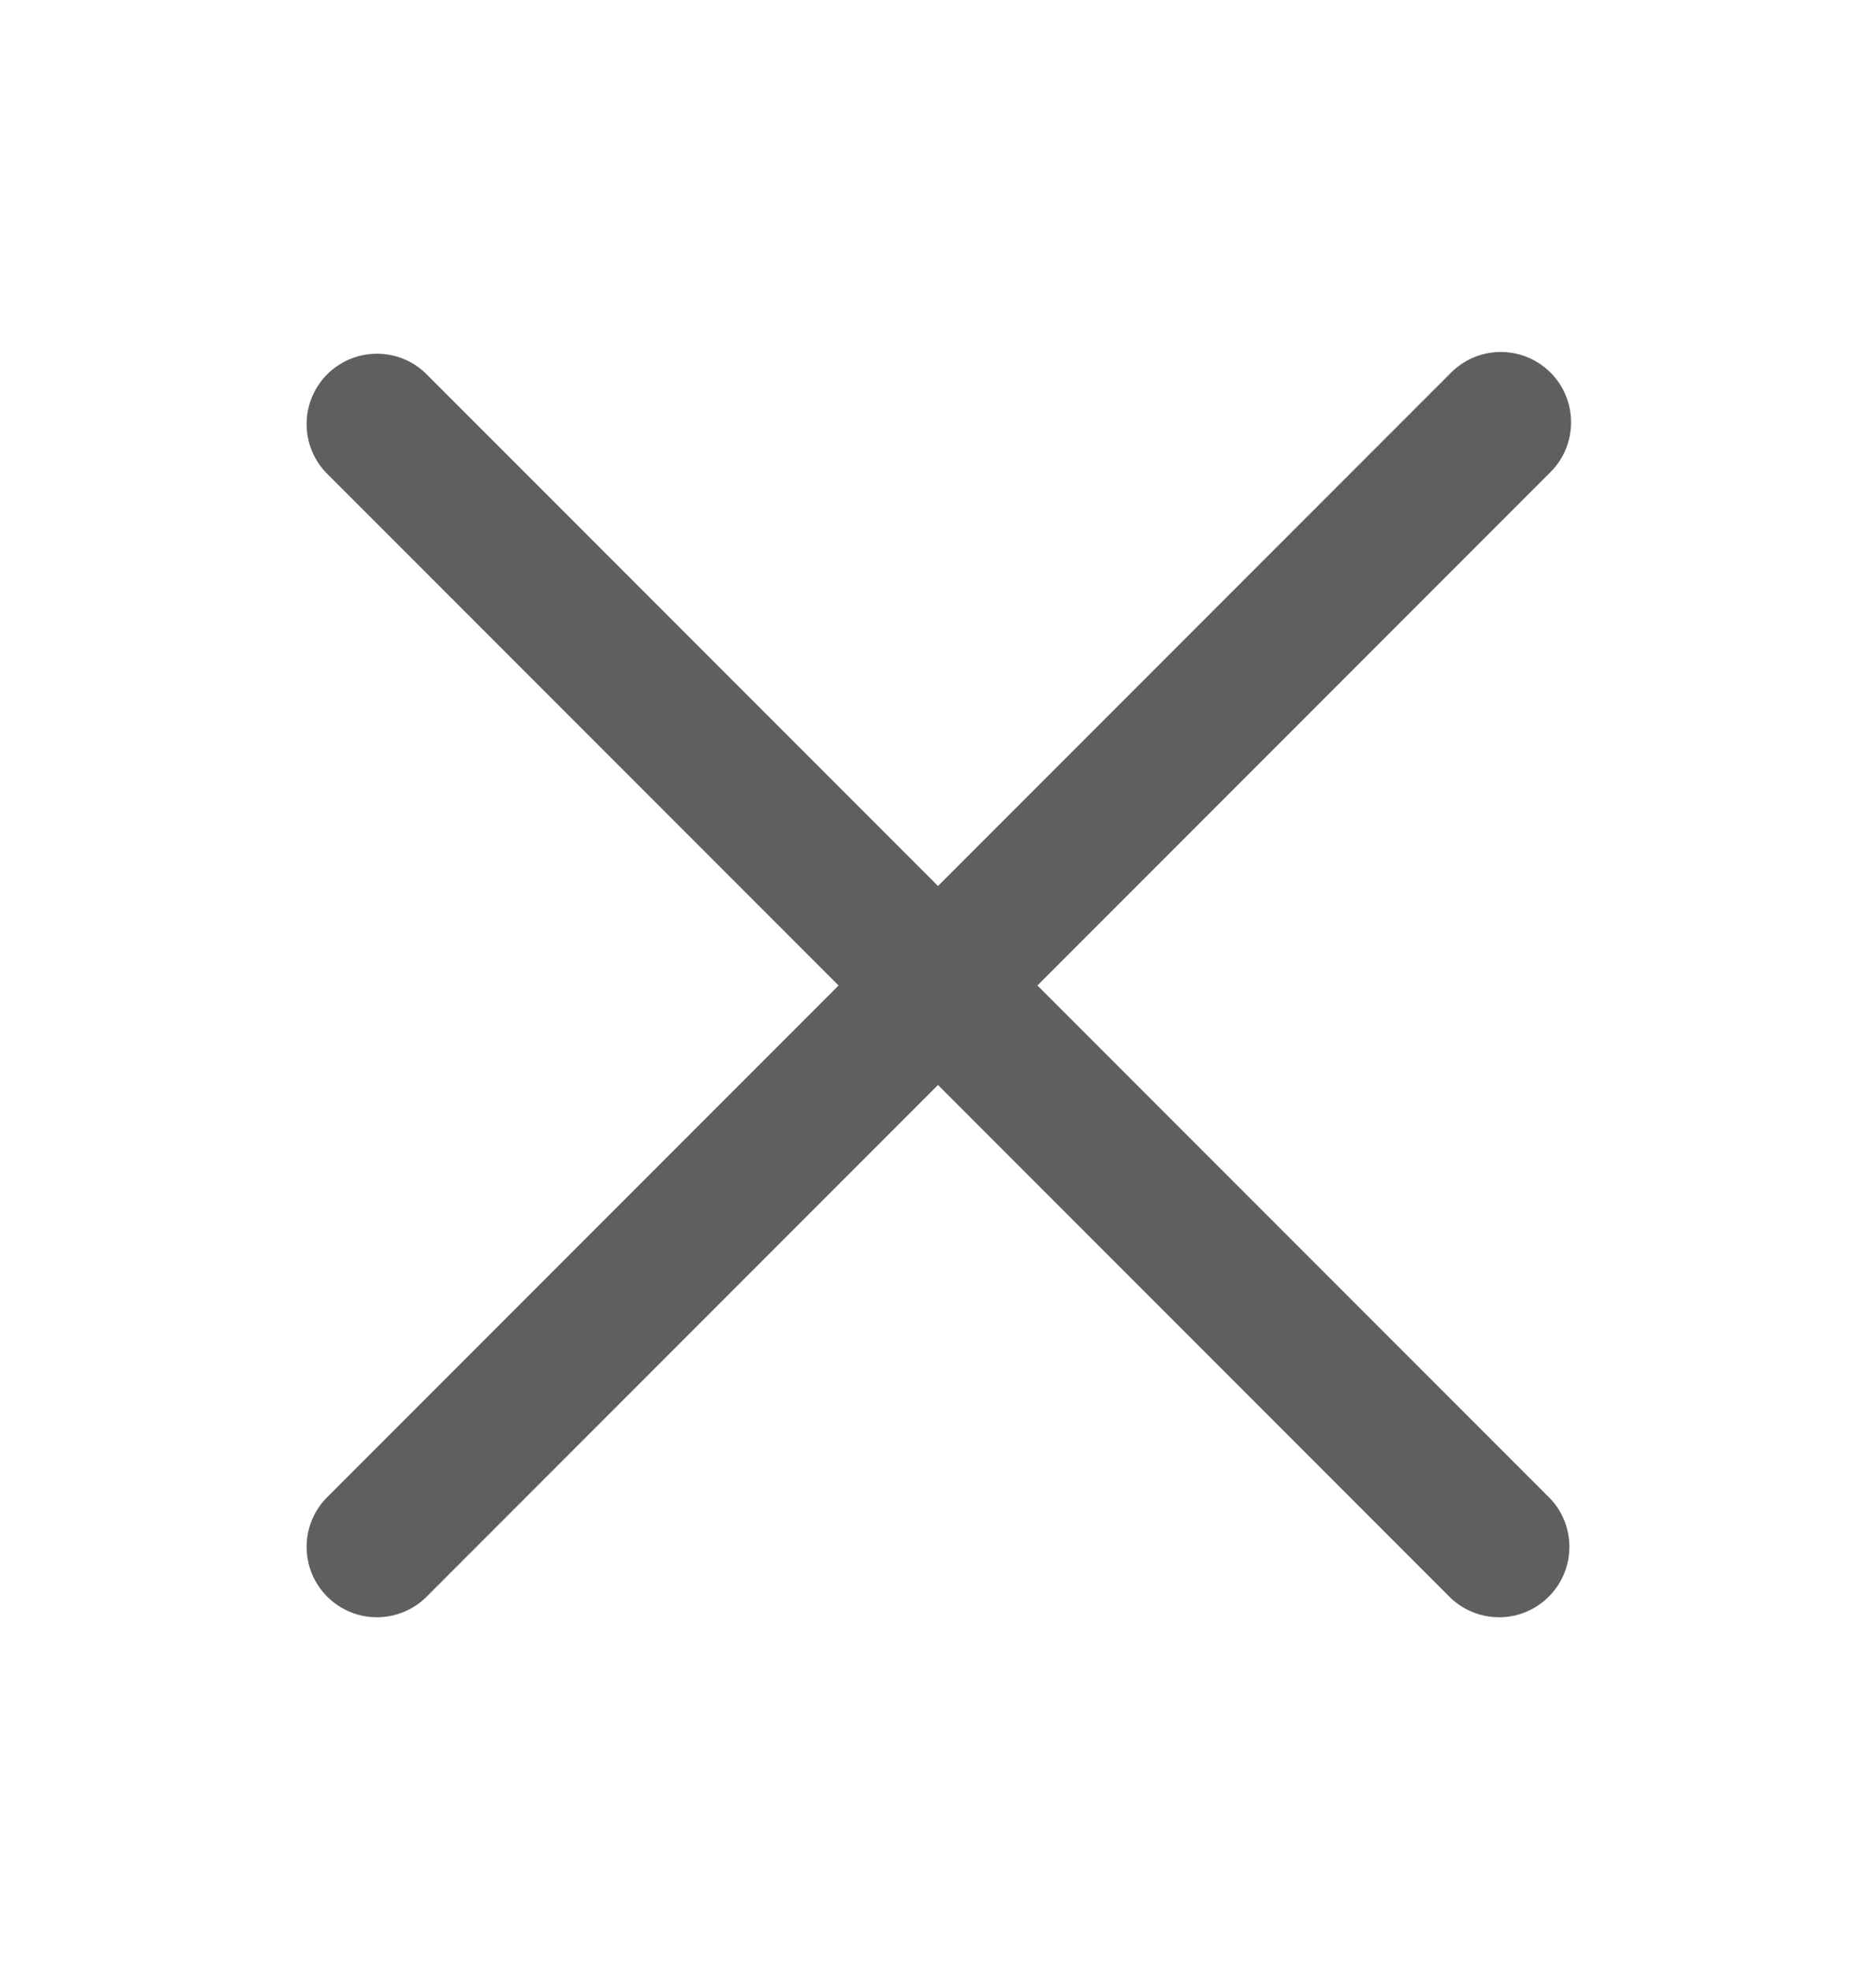 <svg width="20" height="21" viewBox="0 0 20 21" fill="none" xmlns="http://www.w3.org/2000/svg">
<path fill-rule="evenodd" clip-rule="evenodd" d="M16.53 3.97C16.671 4.11 16.749 4.301 16.749 4.5C16.749 4.699 16.671 4.889 16.53 5.03L11.06 10.5L16.53 15.97C16.663 16.112 16.735 16.3 16.731 16.494C16.728 16.689 16.649 16.874 16.512 17.011C16.374 17.149 16.189 17.228 15.995 17.231C15.8 17.234 15.612 17.162 15.47 17.03L10 11.56L4.53 17.03C4.388 17.162 4.2 17.234 4.005 17.231C3.811 17.228 3.626 17.149 3.488 17.011C3.351 16.874 3.272 16.689 3.269 16.494C3.265 16.3 3.338 16.112 3.47 15.97L8.94 10.5L3.47 5.03C3.338 4.888 3.265 4.7 3.269 4.505C3.272 4.311 3.351 4.126 3.488 3.988C3.626 3.851 3.811 3.772 4.005 3.769C4.2 3.765 4.388 3.837 4.53 3.97L10 9.44L15.47 3.97C15.611 3.829 15.801 3.75 16 3.75C16.199 3.75 16.389 3.829 16.53 3.97Z" fill="#1D1C1D" fill-opacity="0.7"/>
</svg>
